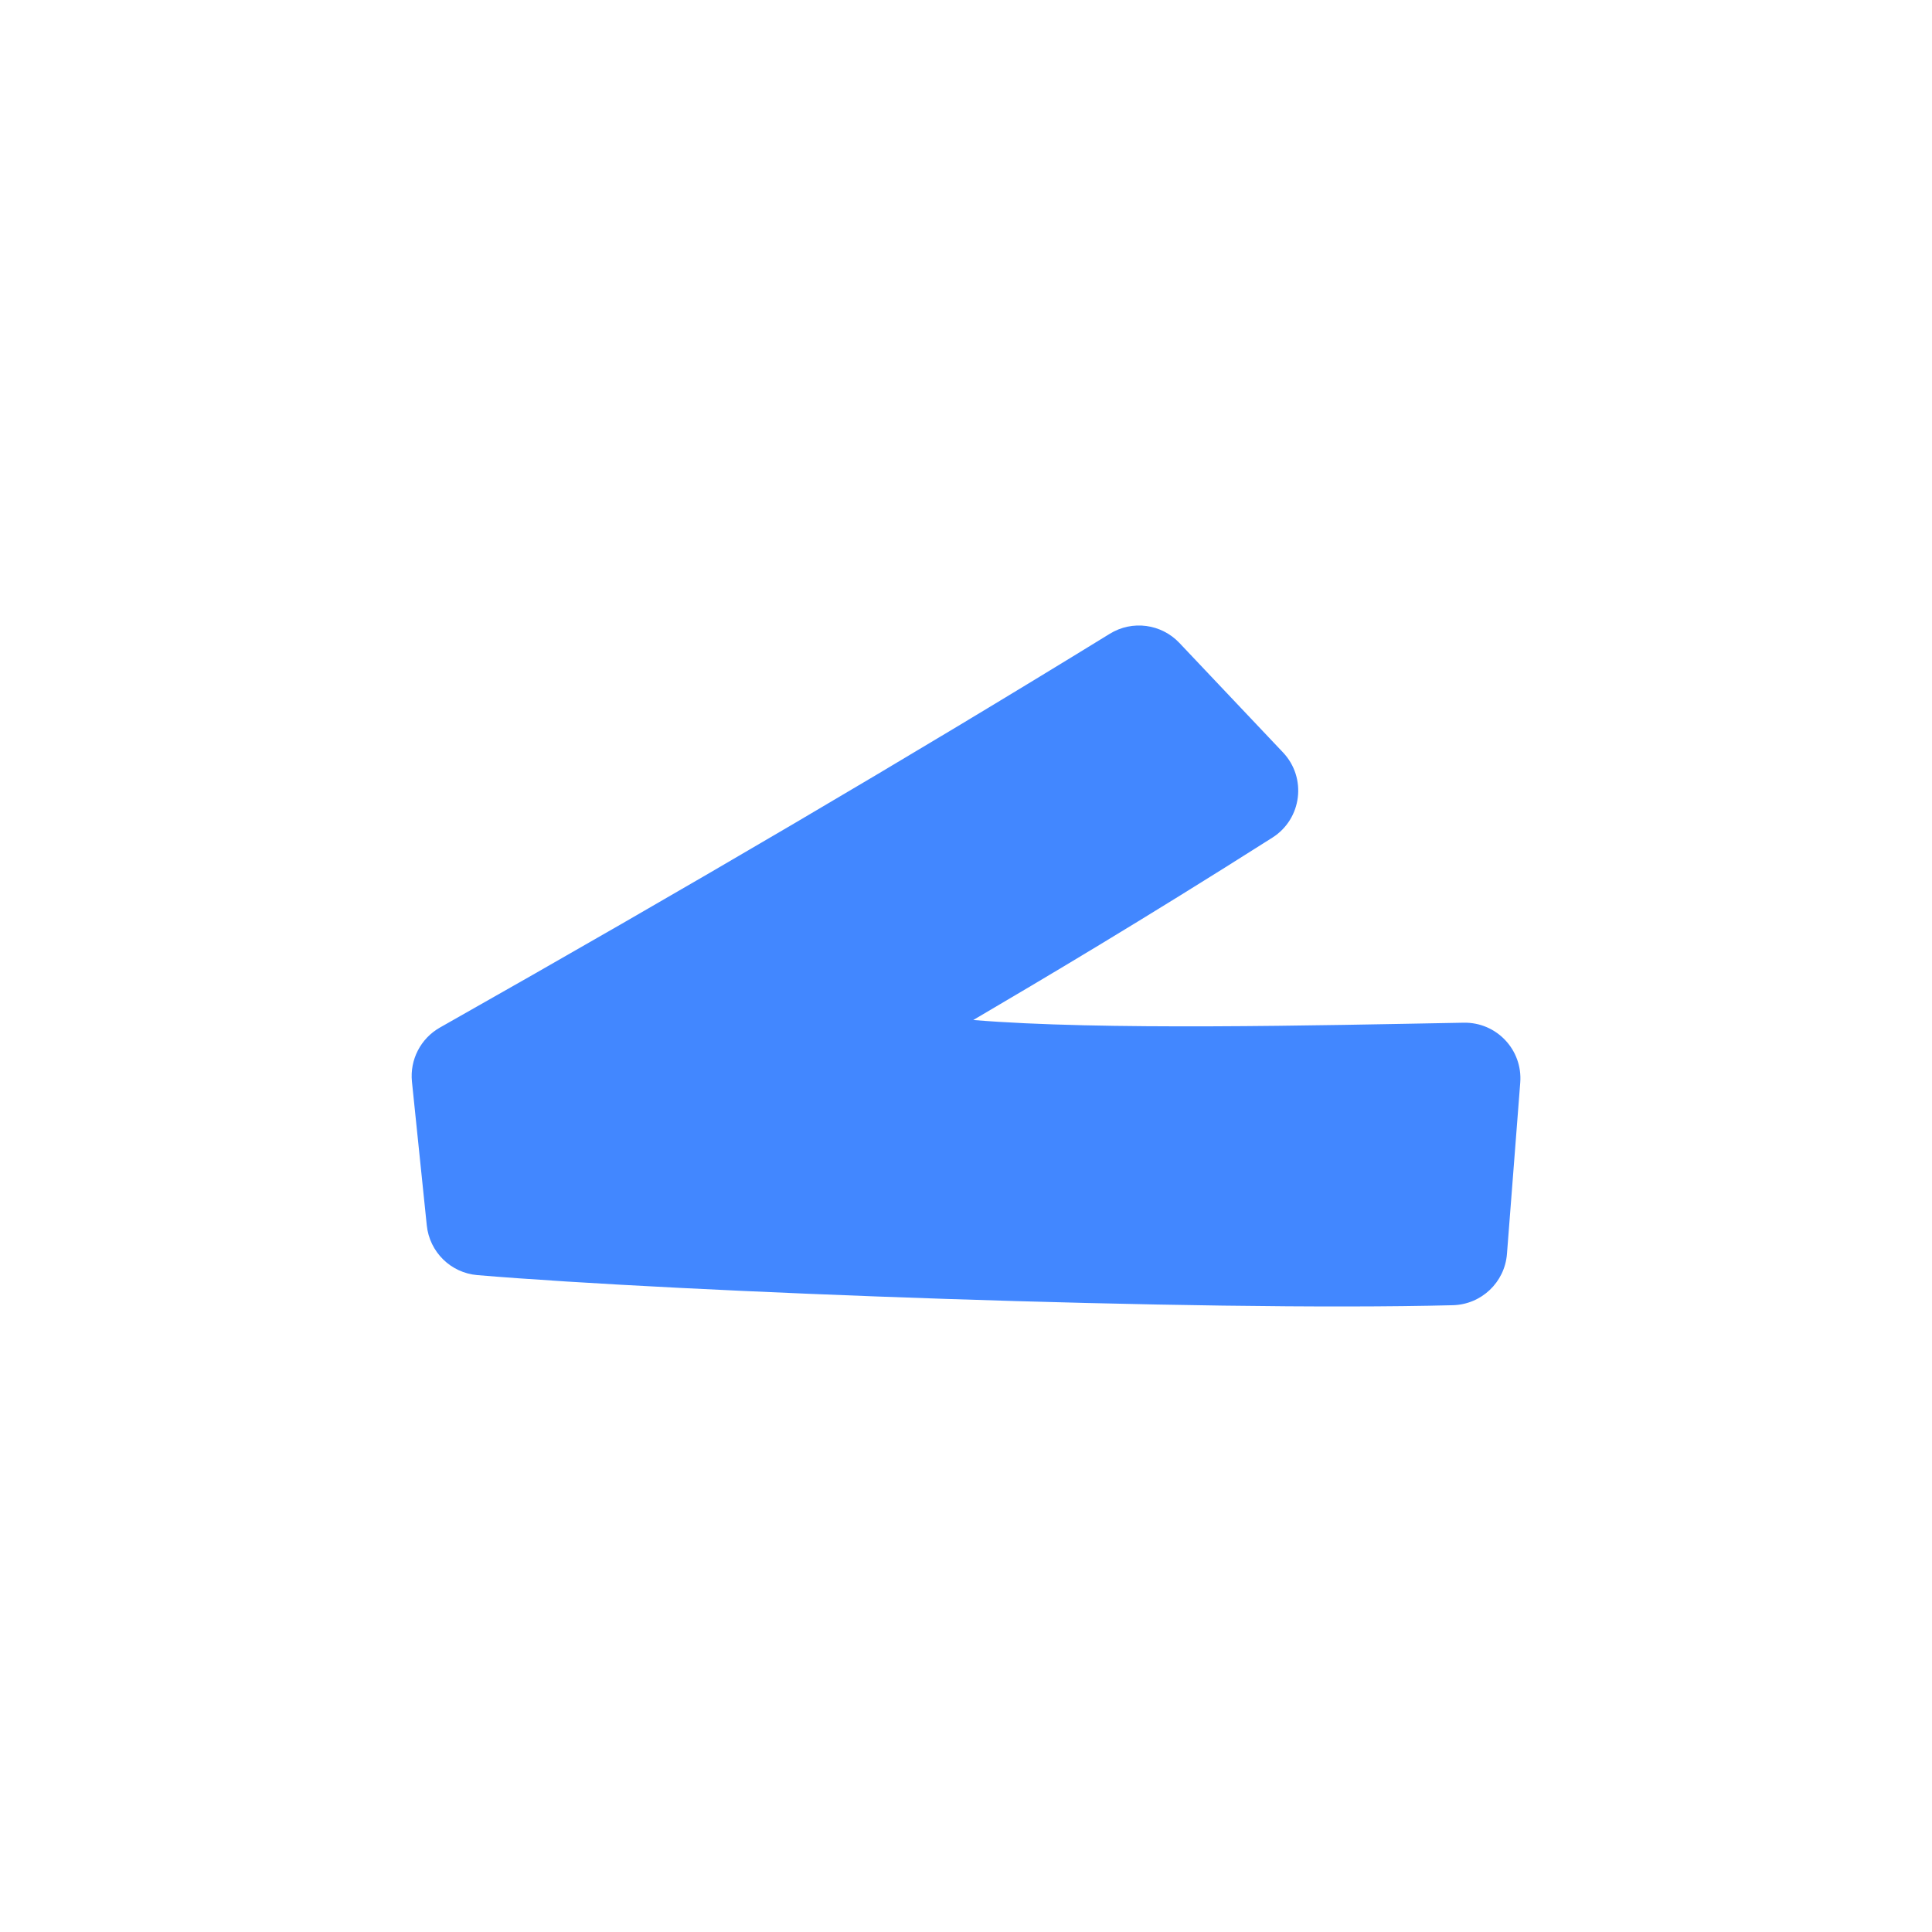 <?xml version="1.0" encoding="UTF-8"?>
<svg id="Layer_1" data-name="Layer 1" xmlns="http://www.w3.org/2000/svg" viewBox="0 0 400 400">
  <defs>
    <style>
      .cls-1 {
        fill: #4287ff;
      }
    </style>
  </defs>
  <path id="Right_Eye_Wink" class="cls-1" d="M88.36,253.7l-3.07-29.74c-.47-4.55,1.8-8.95,5.78-11.21,51.8-29.29,97.42-56.14,138.71-81.54,4.64-2.86,10.65-2.06,14.4,1.9l21.45,22.67c4.98,5.26,3.92,13.76-2.19,17.64-27.3,17.33-47.38,29.2-61.93,37.76,26.36,2.19,71.37,1.11,101.55,.56,6.8-.12,12.21,5.63,11.69,12.4-.82,10.61-1.98,25.59-2.75,35.47-.46,5.89-5.3,10.47-11.21,10.62-51.91,1.34-160.37-2.73-201.95-6.23-5.52-.46-9.91-4.79-10.48-10.3Z"/>
</svg>